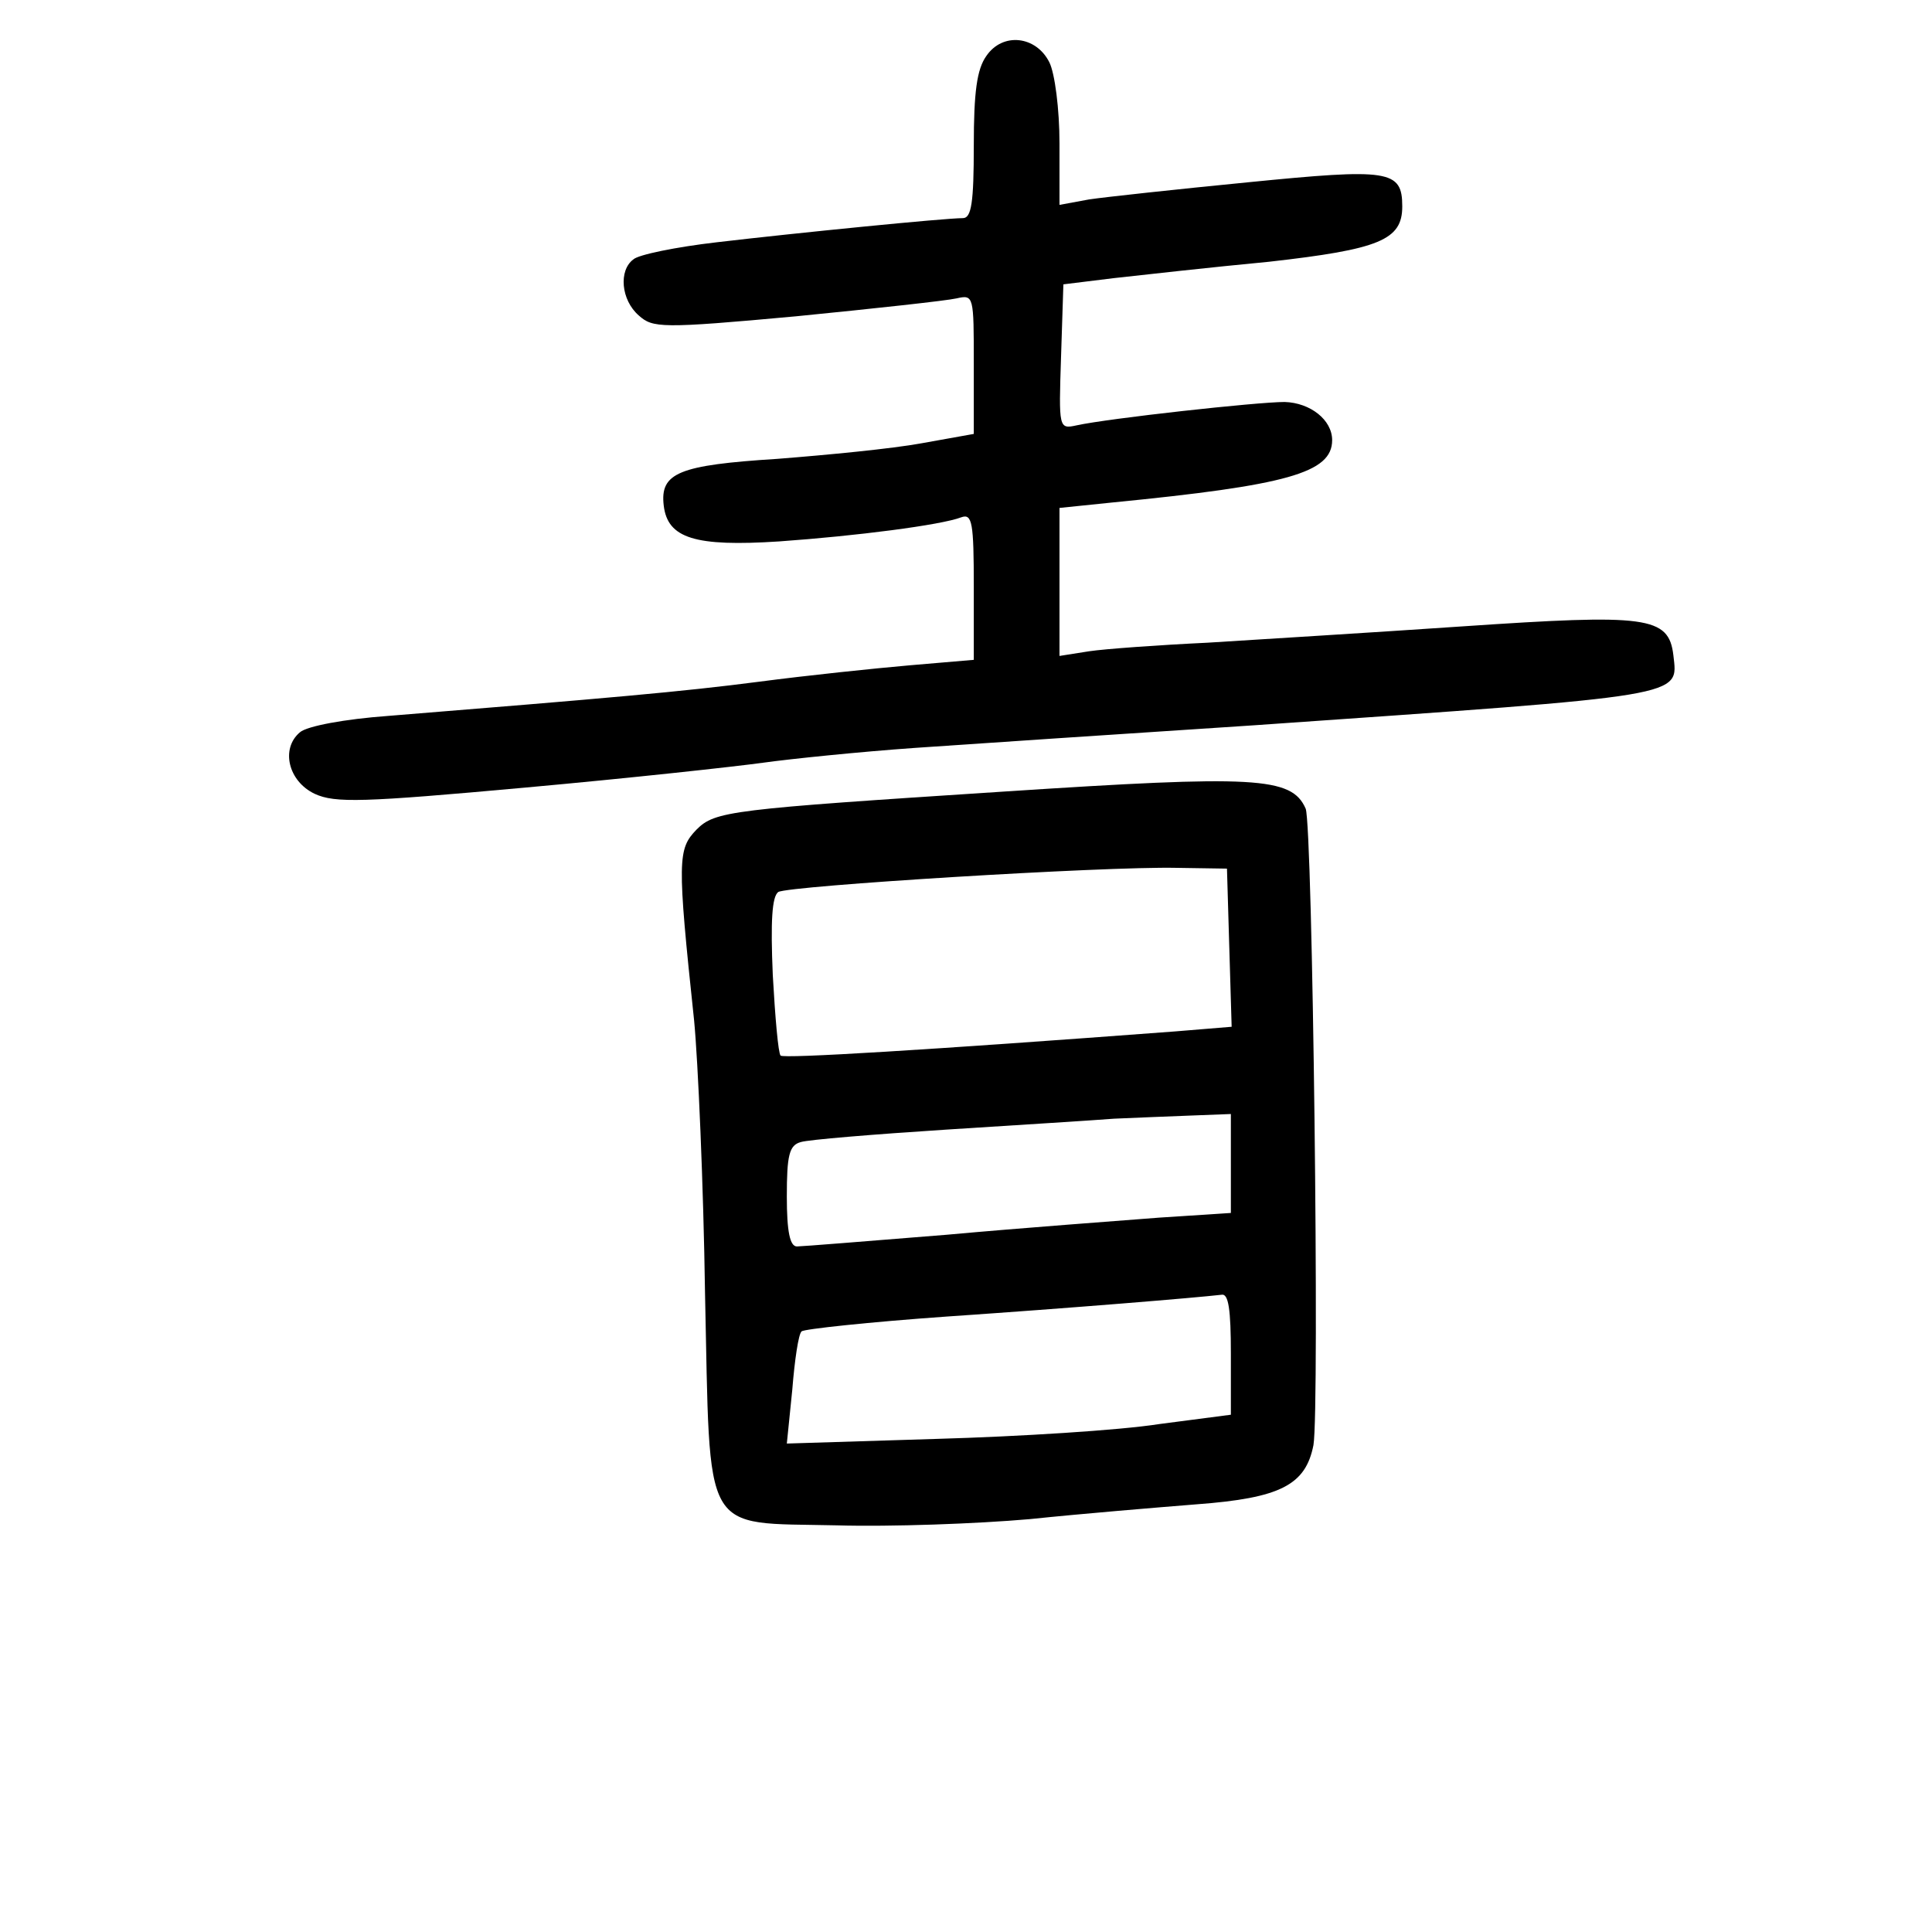 <?xml version="1.0" standalone="no"?>
<!DOCTYPE svg PUBLIC "-//W3C//DTD SVG 20010904//EN"
 "http://www.w3.org/TR/2001/REC-SVG-20010904/DTD/svg10.dtd">
<svg version="1.0" xmlns="http://www.w3.org/2000/svg"
 width="248pt" height="248pt" viewBox="0 0 248 248"
 preserveAspectRatio="xMidYMid meet">
<g transform="translate(0,248) scale(0.1,-0.1)"
fill="#000000" stroke="none">
<path d="M1266 2408 c-12 -17 -16 -46 -16 -115 0 -73 -3 -93 -14 -93 -23 0
-214 -19 -316 -31 -52 -6 -101 -16 -107 -22 -19 -14 -16 -52 7 -72 18 -16 28
-17 202 -1 101 10 193 20 206 23 22 5 22 3 22 -84 l0 -90 -67 -12 c-38 -7
-121 -15 -185 -20 -127 -8 -151 -18 -146 -60 5 -42 40 -53 148 -46 99 7 208
21 234 31 14 5 16 -7 16 -89 l0 -94 -82 -7 c-46 -4 -132 -13 -193 -21 -100
-13 -193 -21 -477 -44 -55 -4 -104 -13 -113 -21 -25 -21 -15 -63 19 -79 26
-12 61 -11 270 8 133 12 270 27 306 32 36 5 124 14 195 19 72 5 267 18 435 29
559 39 544 36 538 90 -6 50 -34 53 -270 37 -117 -8 -265 -17 -328 -21 -63 -3
-132 -8 -152 -11 l-38 -6 0 95 0 95 68 7 c224 22 282 38 282 80 0 26 -28 48
-61 49 -35 0 -226 -21 -267 -30 -23 -5 -23 -4 -20 88 l3 93 65 8 c36 4 125 14
199 21 142 16 171 28 171 71 0 47 -17 49 -198 31 -92 -9 -184 -19 -204 -22
l-38 -7 0 79 c0 44 -6 90 -13 104 -17 34 -60 39 -81 8z"/>
<path d="M1290 1464 c-354 -23 -372 -25 -396 -49 -24 -25 -25 -38 -3 -245 5
-52 12 -210 14 -350 7 -316 -6 -294 169 -298 69 -2 180 2 248 8 67 7 164 15
214 19 108 8 140 25 150 76 8 46 -1 795 -10 817 -18 41 -65 43 -386 22z m288
-201 l3 -101 -73 -6 c-319 -24 -502 -35 -506 -31 -3 3 -7 49 -10 103 -3 70 -1
101 7 107 14 8 418 33 511 31 l65 -1 3 -102z m2 -277 l0 -63 -92 -6 c-51 -4
-174 -13 -273 -22 -99 -8 -186 -15 -192 -15 -9 0 -13 19 -13 64 0 53 3 66 18
70 9 3 94 10 187 16 94 6 190 12 215 14 25 1 69 3 98 4 l52 2 0 -64z m0 -244
l0 -78 -92 -12 c-51 -8 -180 -16 -285 -19 l-193 -6 7 69 c3 38 8 72 12 75 3 3
87 12 186 19 161 11 318 24 353 28 9 2 12 -19 12 -76z"/>
</g>
</svg>
